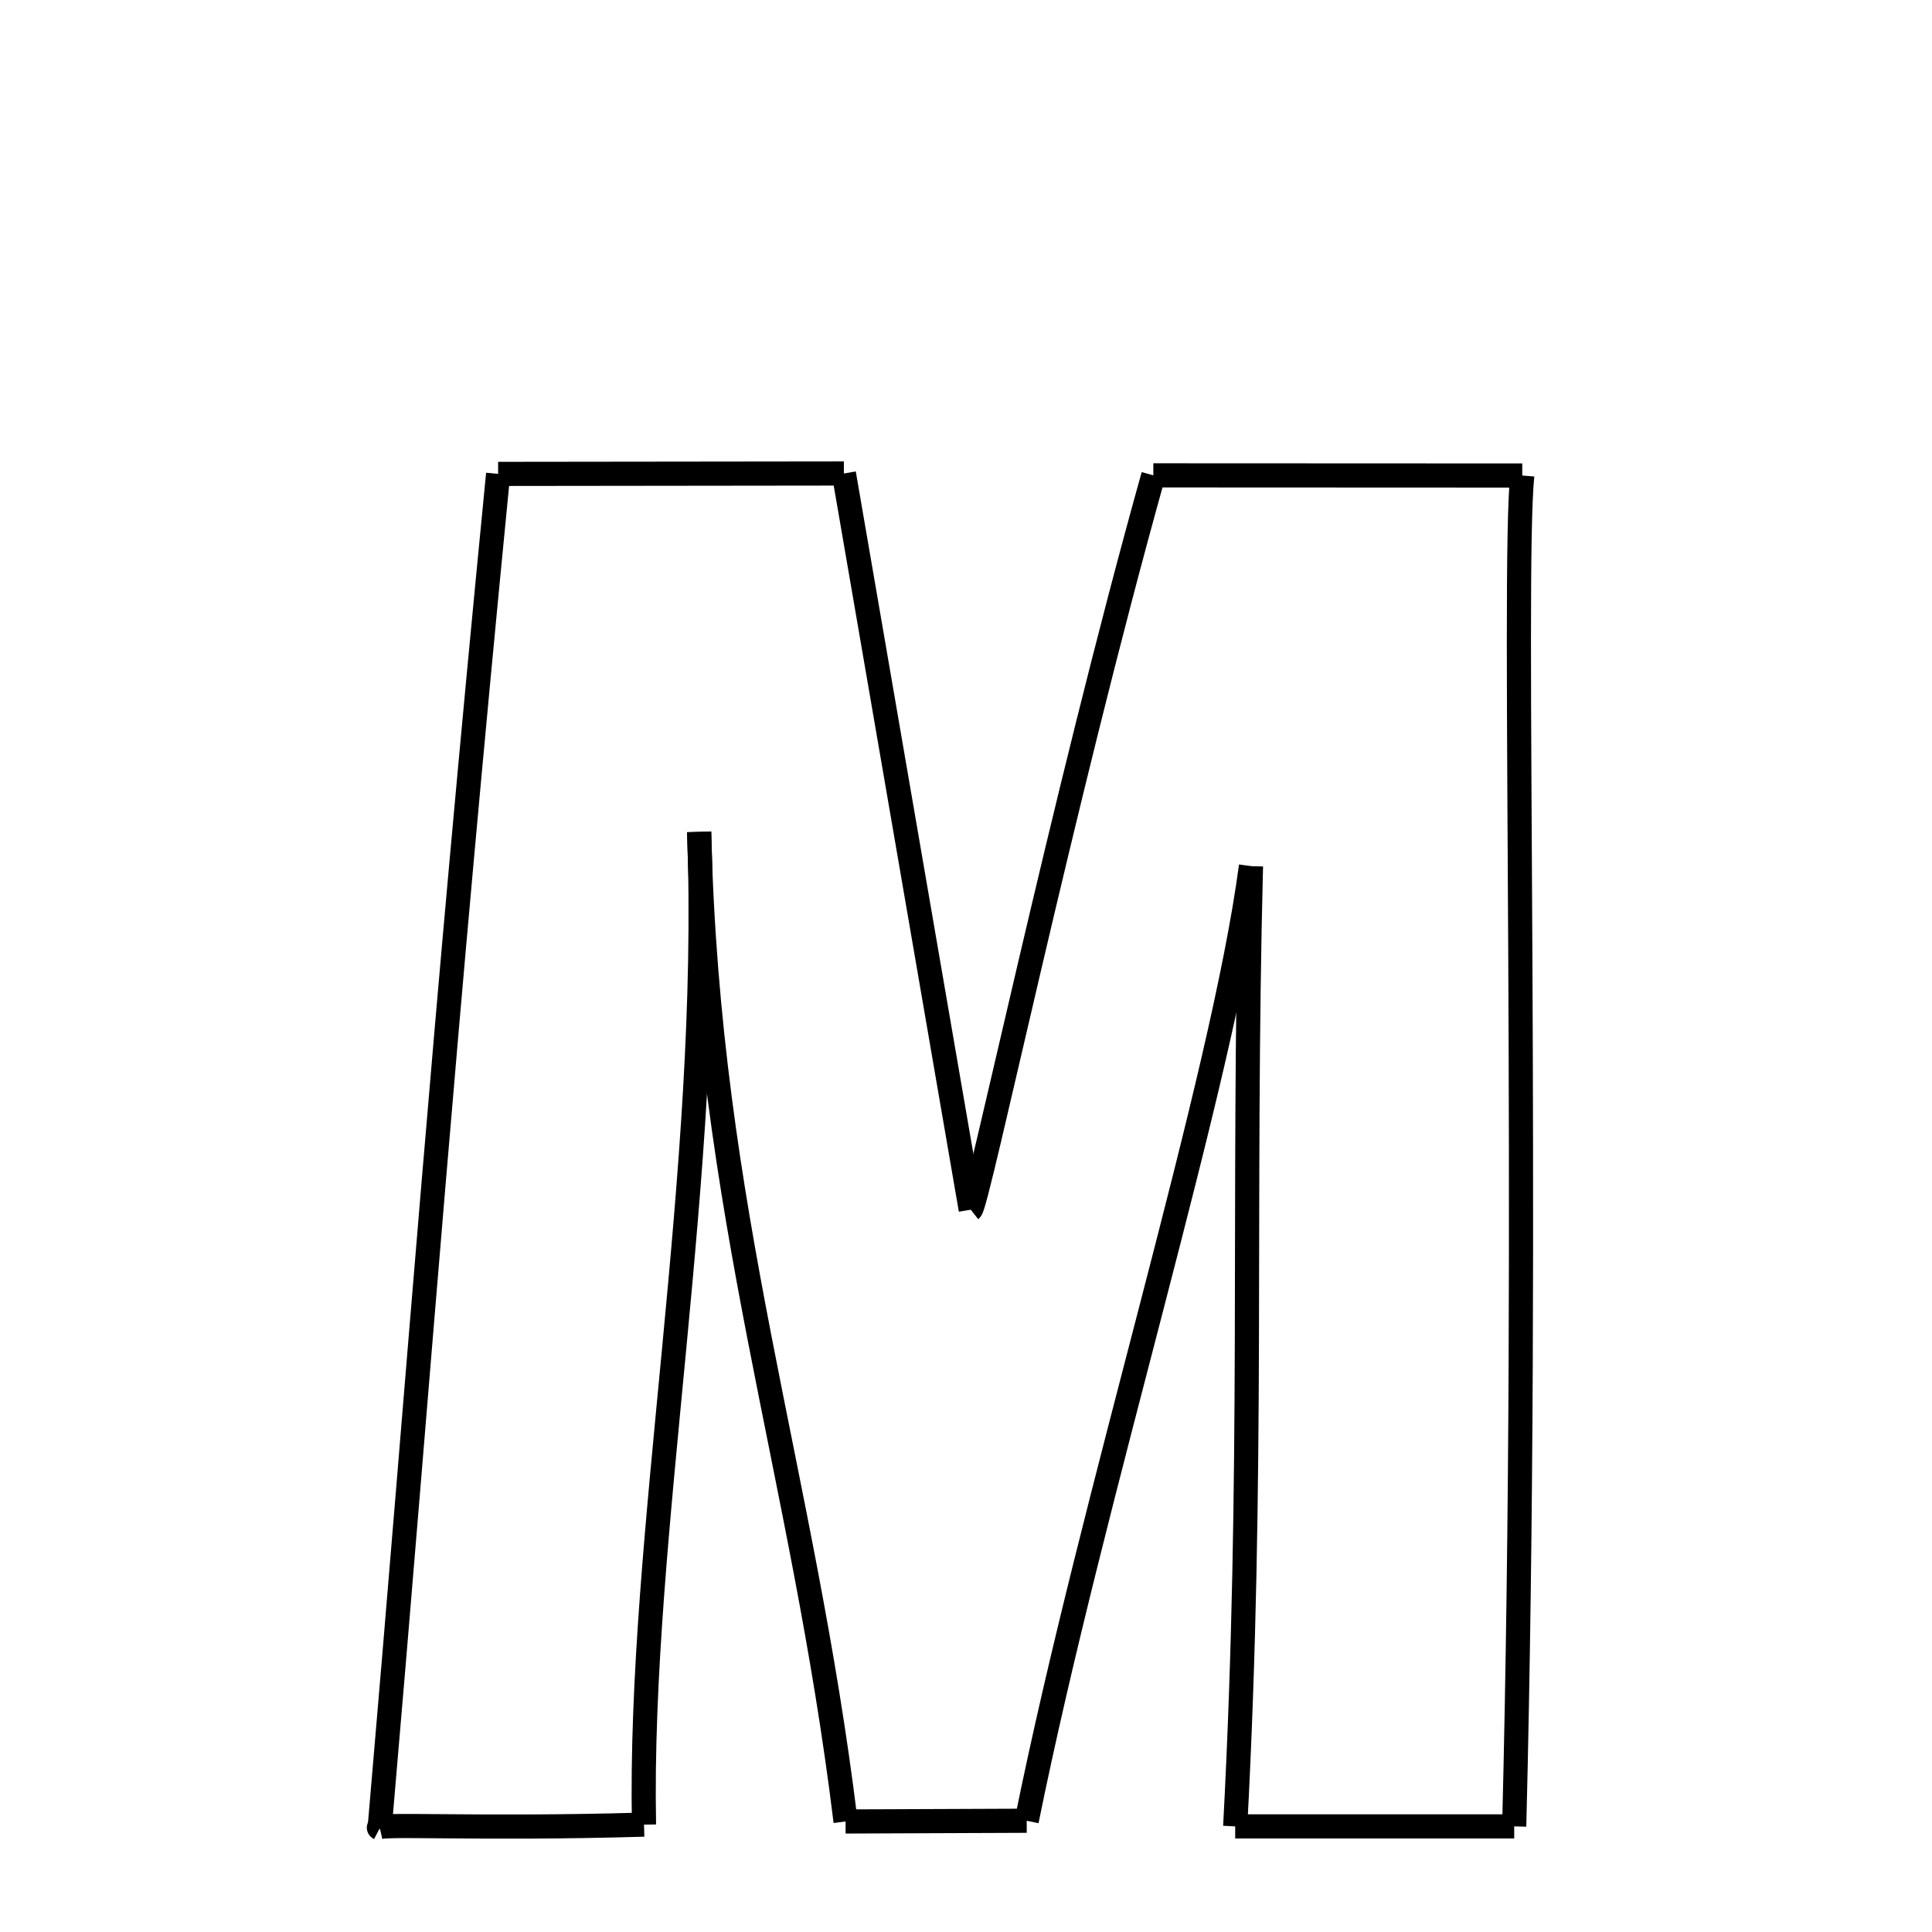 <svg xmlns="http://www.w3.org/2000/svg" xmlns:xlink="http://www.w3.org/1999/xlink" width="50px" height="50px" viewBox="0 0 24 24">
<style type="text/css">
.pen {
	stroke-dashoffset: 0;
	animation-duration: 10s;
	animation-iteration-count: 1000;
	animation-timing-function: ease;
}
.path00 {
		stroke-dasharray: 8;
		animation-name: dash00 
}
@keyframes dash00 {
	0.0% {
		stroke-dashoffset: 8;
	}
	3.604% {
		stroke-dashoffset: 0;
	}
}
.path01 {
		stroke-dasharray: 18;
		animation-name: dash01 
}
@keyframes dash01 {
	0%, 3.604% {
		stroke-dashoffset: 18;
	}
	11.39% {
		stroke-dashoffset: 0;
	}
}
.path02 {
		stroke-dasharray: 18;
		animation-name: dash02 
}
@keyframes dash02 {
	0%, 11.39% {
		stroke-dashoffset: 18;
	}
	19.28% {
		stroke-dashoffset: 0;
	}
}
.path03 {
		stroke-dasharray: 9;
		animation-name: dash03 
}
@keyframes dash03 {
	0%, 19.28% {
		stroke-dashoffset: 9;
	}
	23.125% {
		stroke-dashoffset: 0;
	}
}
.path04 {
		stroke-dasharray: 33;
		animation-name: dash04 
}
@keyframes dash04 {
	0%, 23.125% {
		stroke-dashoffset: 33;
	}
	37.207% {
		stroke-dashoffset: 0;
	}
}
.path05 {
		stroke-dasharray: 6;
		animation-name: dash05 
}
@keyframes dash05 {
	0%, 37.207% {
		stroke-dashoffset: 6;
	}
	40.115% {
		stroke-dashoffset: 0;
	}
}
.path06 {
		stroke-dasharray: 23;
		animation-name: dash06 
}
@keyframes dash06 {
	0%, 40.115% {
		stroke-dashoffset: 23;
	}
	50.126% {
		stroke-dashoffset: 0;
	}
}
.path07 {
		stroke-dasharray: 24;
		animation-name: dash07 
}
@keyframes dash07 {
	0%, 50.126% {
		stroke-dashoffset: 24;
	}
	60.35% {
		stroke-dashoffset: 0;
	}
}
.path08 {
		stroke-dasharray: 4;
		animation-name: dash08 
}
@keyframes dash08 {
	0%, 60.35% {
		stroke-dashoffset: 4;
	}
	62.238% {
		stroke-dashoffset: 0;
	}
}
.path09 {
		stroke-dasharray: 24;
		animation-name: dash09 
}
@keyframes dash09 {
	0%, 62.238% {
		stroke-dashoffset: 24;
	}
	72.677% {
		stroke-dashoffset: 0;
	}
}
.path10 {
		stroke-dasharray: 24;
		animation-name: dash10 
}
@keyframes dash10 {
	0%, 72.677% {
		stroke-dashoffset: 24;
	}
	83.049% {
		stroke-dashoffset: 0;
	}
}
.path11 {
		stroke-dasharray: 6;
		animation-name: dash11 
}
@keyframes dash11 {
	0%, 83.049% {
		stroke-dashoffset: 6;
	}
	85.827% {
		stroke-dashoffset: 0;
	}
}
.path12 {
		stroke-dasharray: 33;
		animation-name: dash12 
}
@keyframes dash12 {
	0%, 85.827% {
		stroke-dashoffset: 33;
	}
	100.0% {
		stroke-dashoffset: 0;
	}
}
</style>
<path class="pen path00" d="M 6.188 5.887 L 10.483 5.882 " fill="none" stroke="black" stroke-width="0.3"></path>
<path class="pen path01" d="M 10.483 5.882 L 12.059 15.027 " fill="none" stroke="black" stroke-width="0.3"></path>
<path class="pen path02" d="M 12.059 15.027 C 12.147 14.958 13.183 9.995 14.327 5.905 " fill="none" stroke="black" stroke-width="0.3"></path>
<path class="pen path03" d="M 14.327 5.905 L 18.91 5.907 " fill="none" stroke="black" stroke-width="0.3"></path>
<path class="pen path04" d="M 18.91 5.907 C 18.783 7.142 19.006 14.944 18.81 22.688 " fill="none" stroke="black" stroke-width="0.3"></path>
<path class="pen path05" d="M 18.81 22.688 L 15.344 22.688 " fill="none" stroke="black" stroke-width="0.3"></path>
<path class="pen path06" d="M 15.344 22.688 C 15.578 18.274 15.432 14.98 15.54 10.76 " fill="none" stroke="black" stroke-width="0.3"></path>
<path class="pen path07" d="M 15.54 10.76 C 15.177 13.481 13.589 18.502 12.754 22.618 " fill="none" stroke="black" stroke-width="0.3"></path>
<path class="pen path08" d="M 12.754 22.618 L 10.504 22.627 " fill="none" stroke="black" stroke-width="0.3"></path>
<path class="pen path09" d="M 10.504 22.627 C 9.972 18.271 8.794 15.069 8.685 10.334 " fill="none" stroke="black" stroke-width="0.3"></path>
<path class="pen path10" d="M 8.685 10.334 C 8.843 14.574 7.93 19.078 8 22.666 " fill="none" stroke="black" stroke-width="0.3"></path>
<path class="pen path11" d="M 8 22.666 C 5.917 22.728 4.581 22.643 4.716 22.713 " fill="none" stroke="black" stroke-width="0.3"></path>
<path class="pen path12" d="M 4.716 22.713 C 5.231 16.746 5.488 13.026 6.188 5.887 " fill="none" stroke="black" stroke-width="0.3"></path>
</svg>
